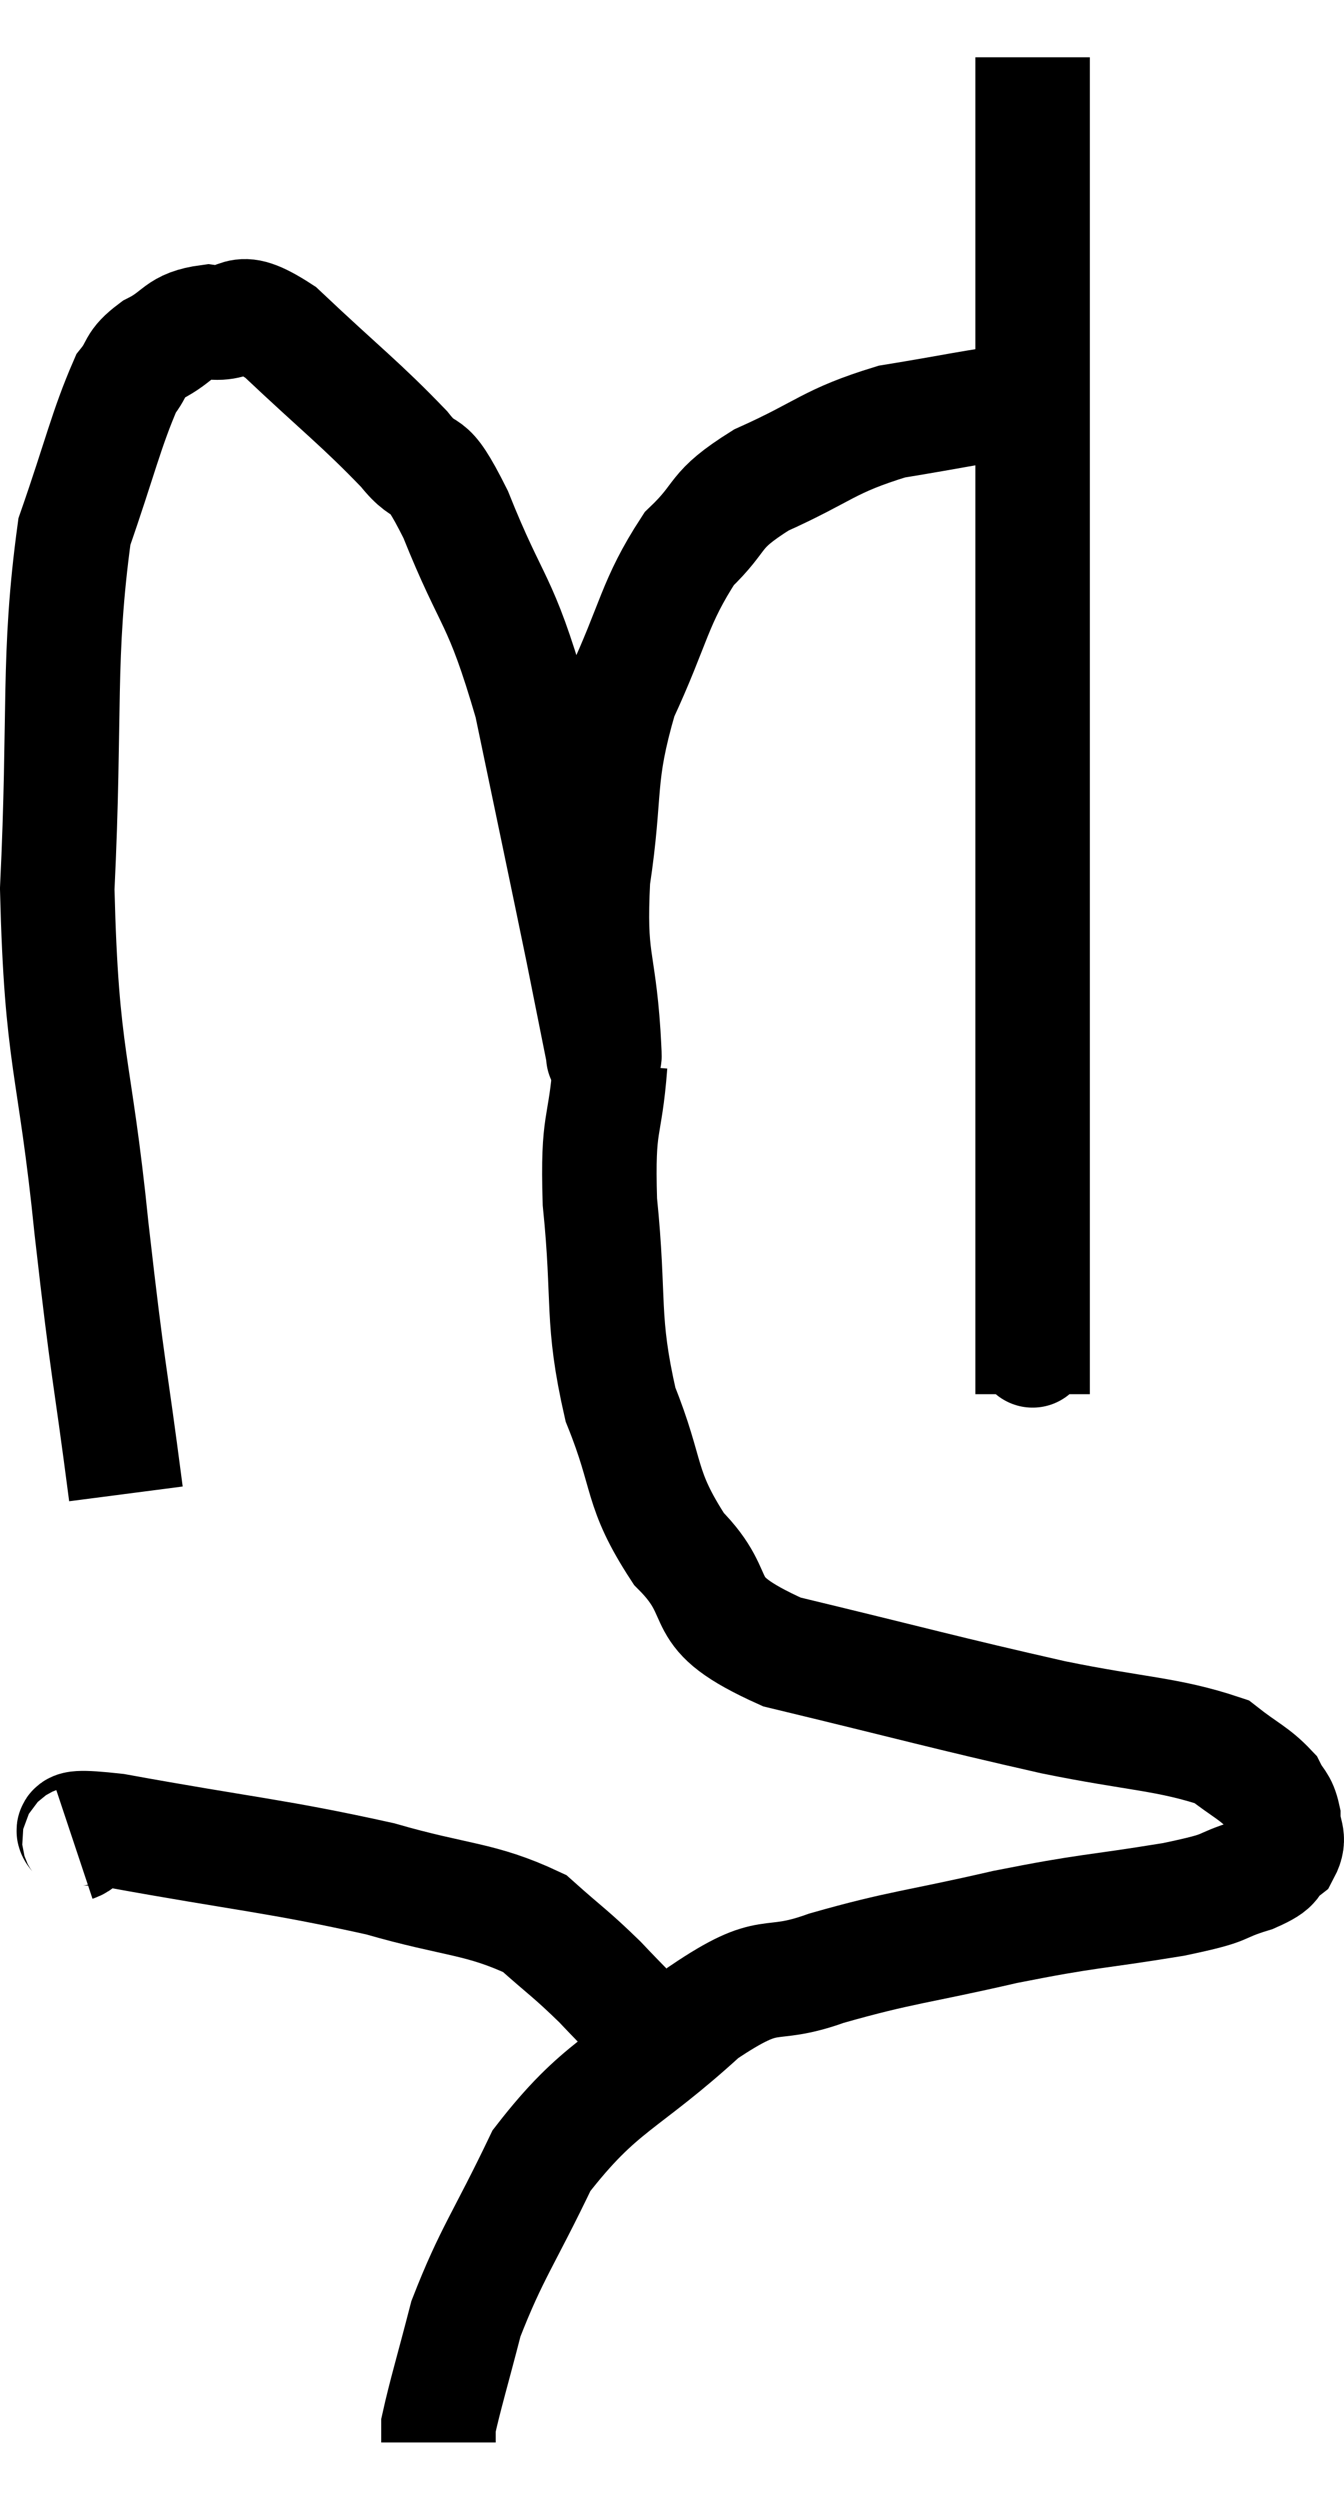 <svg xmlns="http://www.w3.org/2000/svg" viewBox="12.8 4.16 23.48 43.64" width="23.48" height="43.64"><path d="M 15 30.24 C 14.7 27.93, 14.7 28.26, 14.4 25.62 C 14.1 22.65, 13.875 22.725, 13.8 19.68 C 13.95 16.56, 13.8 15.645, 14.1 13.44 C 14.55 12.15, 14.655 11.655, 15 10.86 C 15.24 10.56, 15.12 10.53, 15.48 10.26 C 15.96 10.02, 15.885 9.855, 16.44 9.78 C 17.07 9.87, 16.845 9.405, 17.7 9.96 C 18.78 10.98, 19.095 11.205, 19.86 12 C 20.31 12.57, 20.205 12.03, 20.76 13.14 C 21.42 14.79, 21.525 14.535, 22.08 16.44 C 22.53 18.6, 22.665 19.23, 22.98 20.76 C 23.16 21.66, 23.25 22.11, 23.34 22.56 C 23.34 22.56, 23.34 22.65, 23.34 22.56 C 23.34 22.38, 23.385 22.965, 23.34 22.2 C 23.25 20.85, 23.085 20.97, 23.16 19.5 C 23.4 17.91, 23.22 17.76, 23.64 16.32 C 24.24 15.03, 24.225 14.685, 24.84 13.74 C 25.47 13.14, 25.215 13.095, 26.1 12.54 C 27.24 12.03, 27.255 11.865, 28.38 11.52 C 29.49 11.34, 29.85 11.25, 30.6 11.16 C 30.99 11.16, 31.185 11.16, 31.38 11.16 L 31.38 11.16" fill="none" stroke="black" stroke-width="2"></path><path d="M 30.84 5.16 C 30.84 6.81, 30.84 6.915, 30.84 8.46 C 30.84 9.9, 30.84 10.005, 30.84 11.34 C 30.84 12.57, 30.84 12.45, 30.84 13.8 C 30.84 15.27, 30.84 15.465, 30.84 16.74 C 30.84 17.82, 30.84 17.565, 30.84 18.9 C 30.84 20.49, 30.84 20.775, 30.84 22.08 C 30.84 23.1, 30.84 23.22, 30.84 24.12 C 30.84 24.9, 30.84 25.065, 30.84 25.68 C 30.84 26.13, 30.84 26.07, 30.84 26.58 C 30.84 27.15, 30.84 27.405, 30.84 27.72 C 30.84 27.78, 30.84 27.645, 30.84 27.84 C 30.84 28.17, 30.84 28.335, 30.84 28.5 L 30.84 28.5" fill="none" stroke="black" stroke-width="2"></path><path d="M 23.46 22.74 C 23.37 23.94, 23.235 23.655, 23.28 25.14 C 23.46 26.91, 23.295 27.165, 23.64 28.68 C 24.15 29.94, 23.955 30.12, 24.66 31.2 C 25.56 32.1, 24.825 32.265, 26.46 33 C 28.83 33.57, 29.28 33.705, 31.2 34.14 C 32.67 34.44, 33.195 34.425, 34.14 34.74 C 34.56 35.07, 34.71 35.115, 34.98 35.4 C 35.1 35.64, 35.16 35.61, 35.22 35.88 C 35.22 36.18, 35.355 36.225, 35.22 36.48 C 34.95 36.69, 35.16 36.69, 34.68 36.9 C 33.99 37.11, 34.38 37.095, 33.3 37.32 C 31.83 37.56, 31.875 37.5, 30.36 37.8 C 28.8 38.16, 28.56 38.145, 27.24 38.52 C 26.16 38.91, 26.325 38.46, 25.08 39.3 C 23.67 40.59, 23.295 40.545, 22.26 41.88 C 21.6 43.26, 21.39 43.485, 20.94 44.64 C 20.7 45.57, 20.58 45.96, 20.46 46.5 C 20.46 46.65, 20.46 46.725, 20.46 46.8 L 20.46 46.8" fill="none" stroke="black" stroke-width="2"></path><path d="M 14.1 36.36 C 14.46 36.24, 13.485 35.97, 14.82 36.12 C 17.13 36.54, 17.61 36.555, 19.44 36.96 C 20.79 37.35, 21.18 37.29, 22.14 37.74 C 22.71 38.25, 22.755 38.25, 23.28 38.76 C 23.76 39.27, 23.91 39.39, 24.24 39.78 C 24.42 40.05, 24.45 40.11, 24.6 40.32 L 24.84 40.62" fill="none" stroke="black" stroke-width="2"></path></svg>